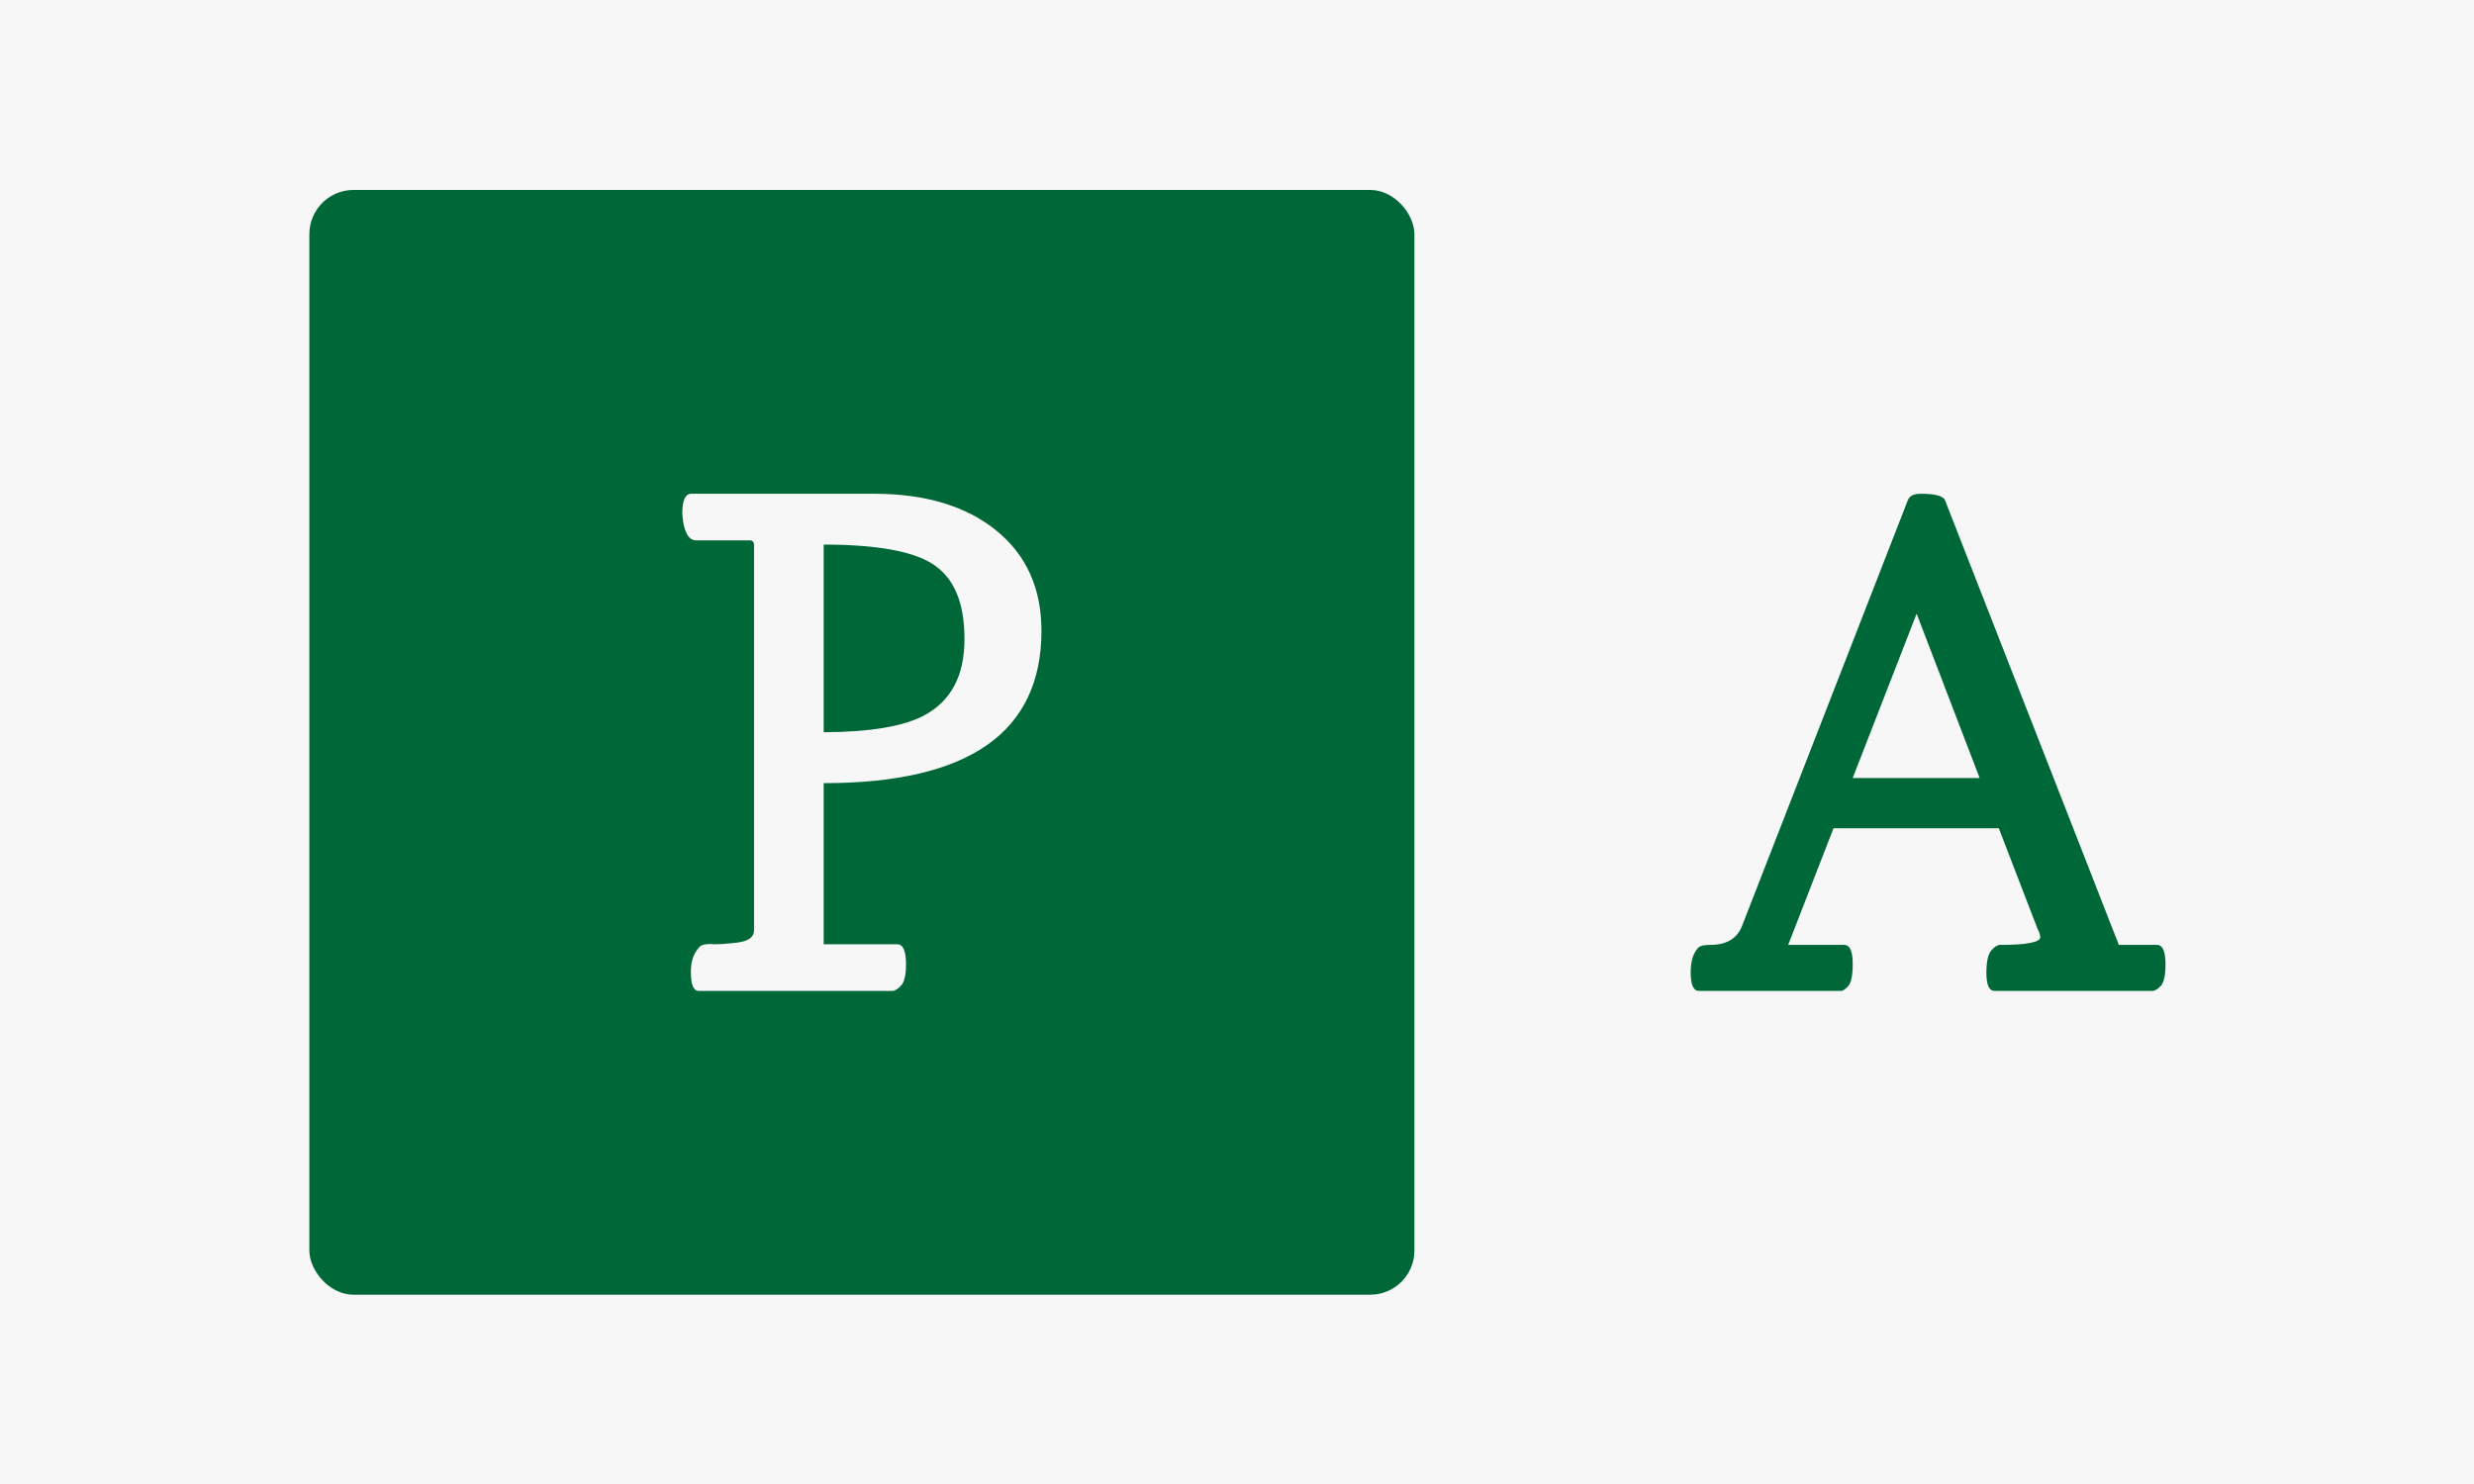 <svg xmlns="http://www.w3.org/2000/svg" version="1.1" xmlns:xlink="http://www.w3.org/1999/xlink" xmlns:svgjs="http://svgjs.dev/svgjs" width="100%" height="100%" viewBox="0 0 1000 600"><rect width="1000" height="600" x="0" y="0" fill="#f7f7f7"/><g><rect width="333.333" height="333.333" rx="13.333" ry="13.333" y="115.538" fill="#006838" transform="matrix(1.34,0,0,1.34,0,-78.023)" x="93.316"/><path d="M248.458 343.143L270.685 343.143Q273.293 343.143 273.293 349.238L273.293 349.238Q273.293 354.001 271.79 355.617Q270.288 357.205 269.21 357.205L269.21 357.205L210.781 357.205Q208.4 357.205 208.4 351.62L208.4 351.62L208.4 351.336Q208.4 346.545 211.093 343.852L211.093 343.852Q211.887 343.058 214.268 343.058L214.268 343.058L214.58 343.058Q214.977 343.143 215.487 343.143L215.487 343.143Q217.784 343.143 220.165 342.86L220.165 342.86Q223.057 342.661 224.644 342.151L224.644 342.151Q227.451 341.244 227.451 338.862L227.451 338.862L227.451 222.741Q227.451 221.266 226.147 221.266L226.147 221.266L209.902 221.266Q207.096 221.266 206.103 215.88L206.103 215.88Q205.905 214.491 205.82 213.073L205.82 213.073Q205.82 207.205 208.513 207.205L208.513 207.205L263.909 207.205Q286.929 207.29 300.481 218.261L300.481 218.261Q314.145 229.318 314.145 248.567L314.145 248.567Q314.145 294.523 248.458 294.523L248.458 294.523L248.458 343.143ZM248.458 222.542L248.458 279.157Q269.409 279.072 278.764 274.083L278.764 274.083Q290.927 267.59 290.927 251.147L290.927 251.147L290.927 250.864Q290.927 234.307 281.061 228.241L281.061 228.241Q271.904 222.542 248.458 222.542L248.458 222.542Z " fill="#f7f7f7" transform="matrix(1.34,0,0,1.34,0,-78.023)"/><path d="M555.338 357.205L512.445 357.205Q509.983 357.205 509.983 351.609L509.983 351.609Q509.983 346.489 512.333 344.11L512.333 344.11Q513.116 343.327 515.886 343.327L515.886 343.327Q523.161 343.327 525.427 337.731L525.427 337.731L575.483 209.163Q576.267 207.205 579.317 207.205L579.317 207.205Q585.92 207.205 586.703 209.163L586.703 209.163L639.138 343.327L650.637 343.327Q653.211 343.327 653.211 349.231L653.211 349.231Q653.211 354.155 651.784 355.694Q650.357 357.205 649.35 357.205L649.35 357.205L601.645 357.205Q599.182 357.205 599.182 351.805L599.182 351.805Q599.182 346.684 600.665 345.006Q602.148 343.327 603.239 343.327L603.239 343.327Q615.439 343.327 615.439 340.976L615.439 340.976Q615.439 340.081 614.627 338.514L614.627 338.514L602.932 308.128L553.072 308.128L539.389 343.327L556.317 343.327Q558.863 343.327 558.863 349.035L558.863 349.035Q558.863 354.155 557.548 355.694Q556.205 357.205 555.338 357.205L555.338 357.205ZM578.141 243.383L558.863 292.963L597.14 292.963L578.141 243.383Z " fill="#006838" transform="matrix(1.34,0,0,1.34,0,-78.023)"/></g></svg>